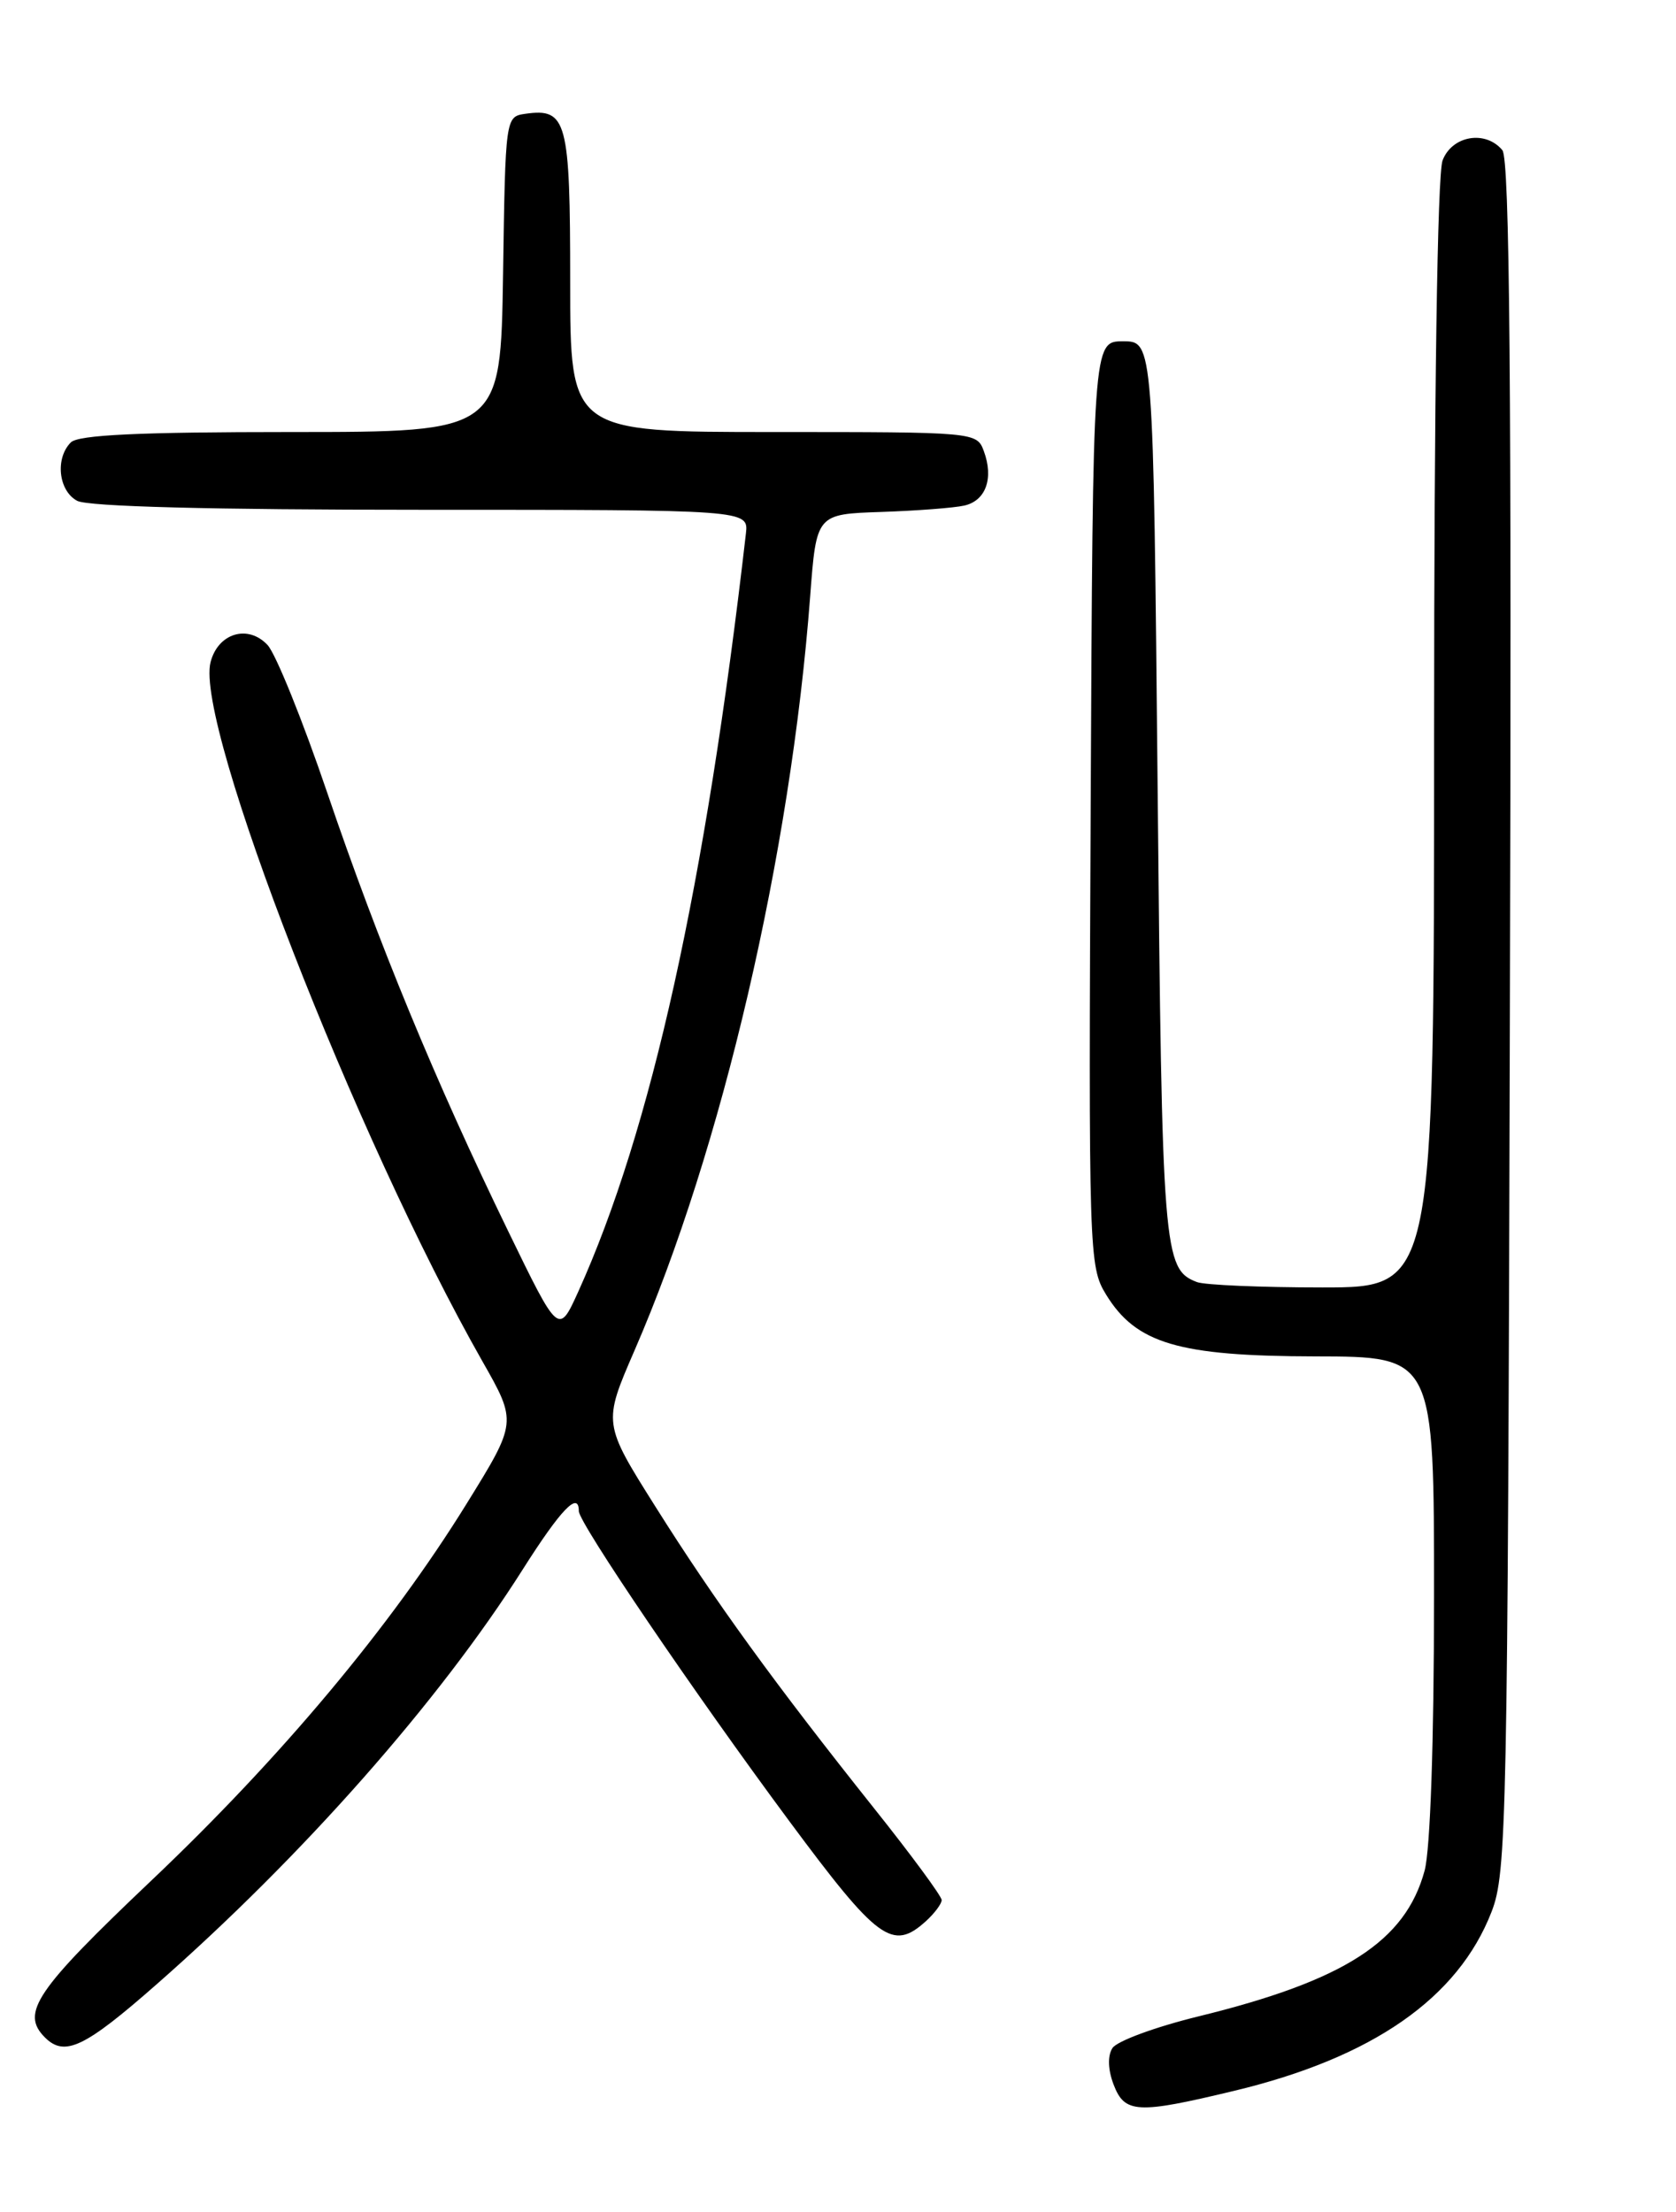<?xml version="1.0" encoding="UTF-8" standalone="no"?>
<!DOCTYPE svg PUBLIC "-//W3C//DTD SVG 1.1//EN" "http://www.w3.org/Graphics/SVG/1.1/DTD/svg11.dtd" >
<svg xmlns="http://www.w3.org/2000/svg" xmlns:xlink="http://www.w3.org/1999/xlink" version="1.1" viewBox="0 0 194 256">
 <g >
 <path fill="currentColor"
d=" M 142.81 241.99 C 158.86 238.15 168.77 231.26 172.65 221.26 C 174.40 216.76 174.52 211.00 174.77 117.63 C 174.98 44.43 174.75 18.40 173.90 17.38 C 171.95 15.03 168.07 15.69 166.98 18.57 C 166.38 20.13 166.00 45.94 166.00 85.07 C 166.00 149.00 166.00 149.00 153.08 149.00 C 145.98 149.00 139.44 148.72 138.55 148.38 C 134.66 146.89 134.51 145.04 134.00 91.50 C 133.50 39.50 133.50 39.50 130.00 39.50 C 126.50 39.50 126.50 39.50 126.25 93.00 C 126.00 145.17 126.05 146.58 128.02 149.81 C 131.50 155.50 136.40 156.95 152.25 156.98 C 166.00 157.00 166.00 157.00 165.99 184.75 C 165.99 201.57 165.56 214.08 164.90 216.50 C 162.68 224.68 155.63 229.22 138.74 233.36 C 133.75 234.58 129.26 236.23 128.76 237.04 C 128.19 237.94 128.25 239.55 128.90 241.25 C 130.18 244.60 131.62 244.68 142.81 241.99 Z  M 18.13 229.65 C 35.00 214.84 50.87 196.86 60.50 181.65 C 64.92 174.68 67.00 172.51 67.00 174.89 C 67.00 176.25 80.39 195.97 91.35 210.75 C 101.61 224.59 103.31 225.84 107.17 222.35 C 108.18 221.43 109.00 220.33 109.00 219.90 C 109.00 219.46 105.49 214.69 101.19 209.30 C 89.68 194.85 82.74 185.29 75.90 174.42 C 69.79 164.72 69.79 164.72 73.44 156.31 C 83.59 132.95 91.51 98.93 93.78 69.00 C 94.50 59.50 94.50 59.50 102.00 59.25 C 106.12 59.11 110.46 58.78 111.63 58.51 C 114.12 57.94 115.04 55.35 113.88 52.21 C 113.07 50.01 112.91 50.00 89.53 50.00 C 66.00 50.00 66.00 50.00 66.00 32.62 C 66.00 13.93 65.62 12.49 60.81 13.17 C 58.51 13.50 58.50 13.55 58.23 31.75 C 57.95 50.00 57.95 50.00 33.68 50.00 C 16.13 50.00 9.07 50.33 8.20 51.20 C 6.36 53.04 6.77 56.81 8.93 57.96 C 10.17 58.63 24.55 59.00 48.76 59.00 C 86.65 59.00 86.65 59.00 86.34 61.75 C 81.67 102.38 75.38 130.83 66.93 149.50 C 64.66 154.50 64.66 154.50 58.83 142.50 C 50.36 125.07 43.81 109.19 37.90 91.81 C 35.04 83.39 31.92 75.67 30.97 74.65 C 28.70 72.22 25.22 73.28 24.37 76.65 C 22.56 83.88 41.18 131.77 55.84 157.55 C 59.85 164.60 59.85 164.60 54.00 174.05 C 45.22 188.24 32.55 203.39 17.49 217.67 C 4.11 230.37 2.36 232.96 5.20 235.80 C 7.48 238.08 9.79 236.98 18.13 229.65 Z "/>
</g>
</svg>